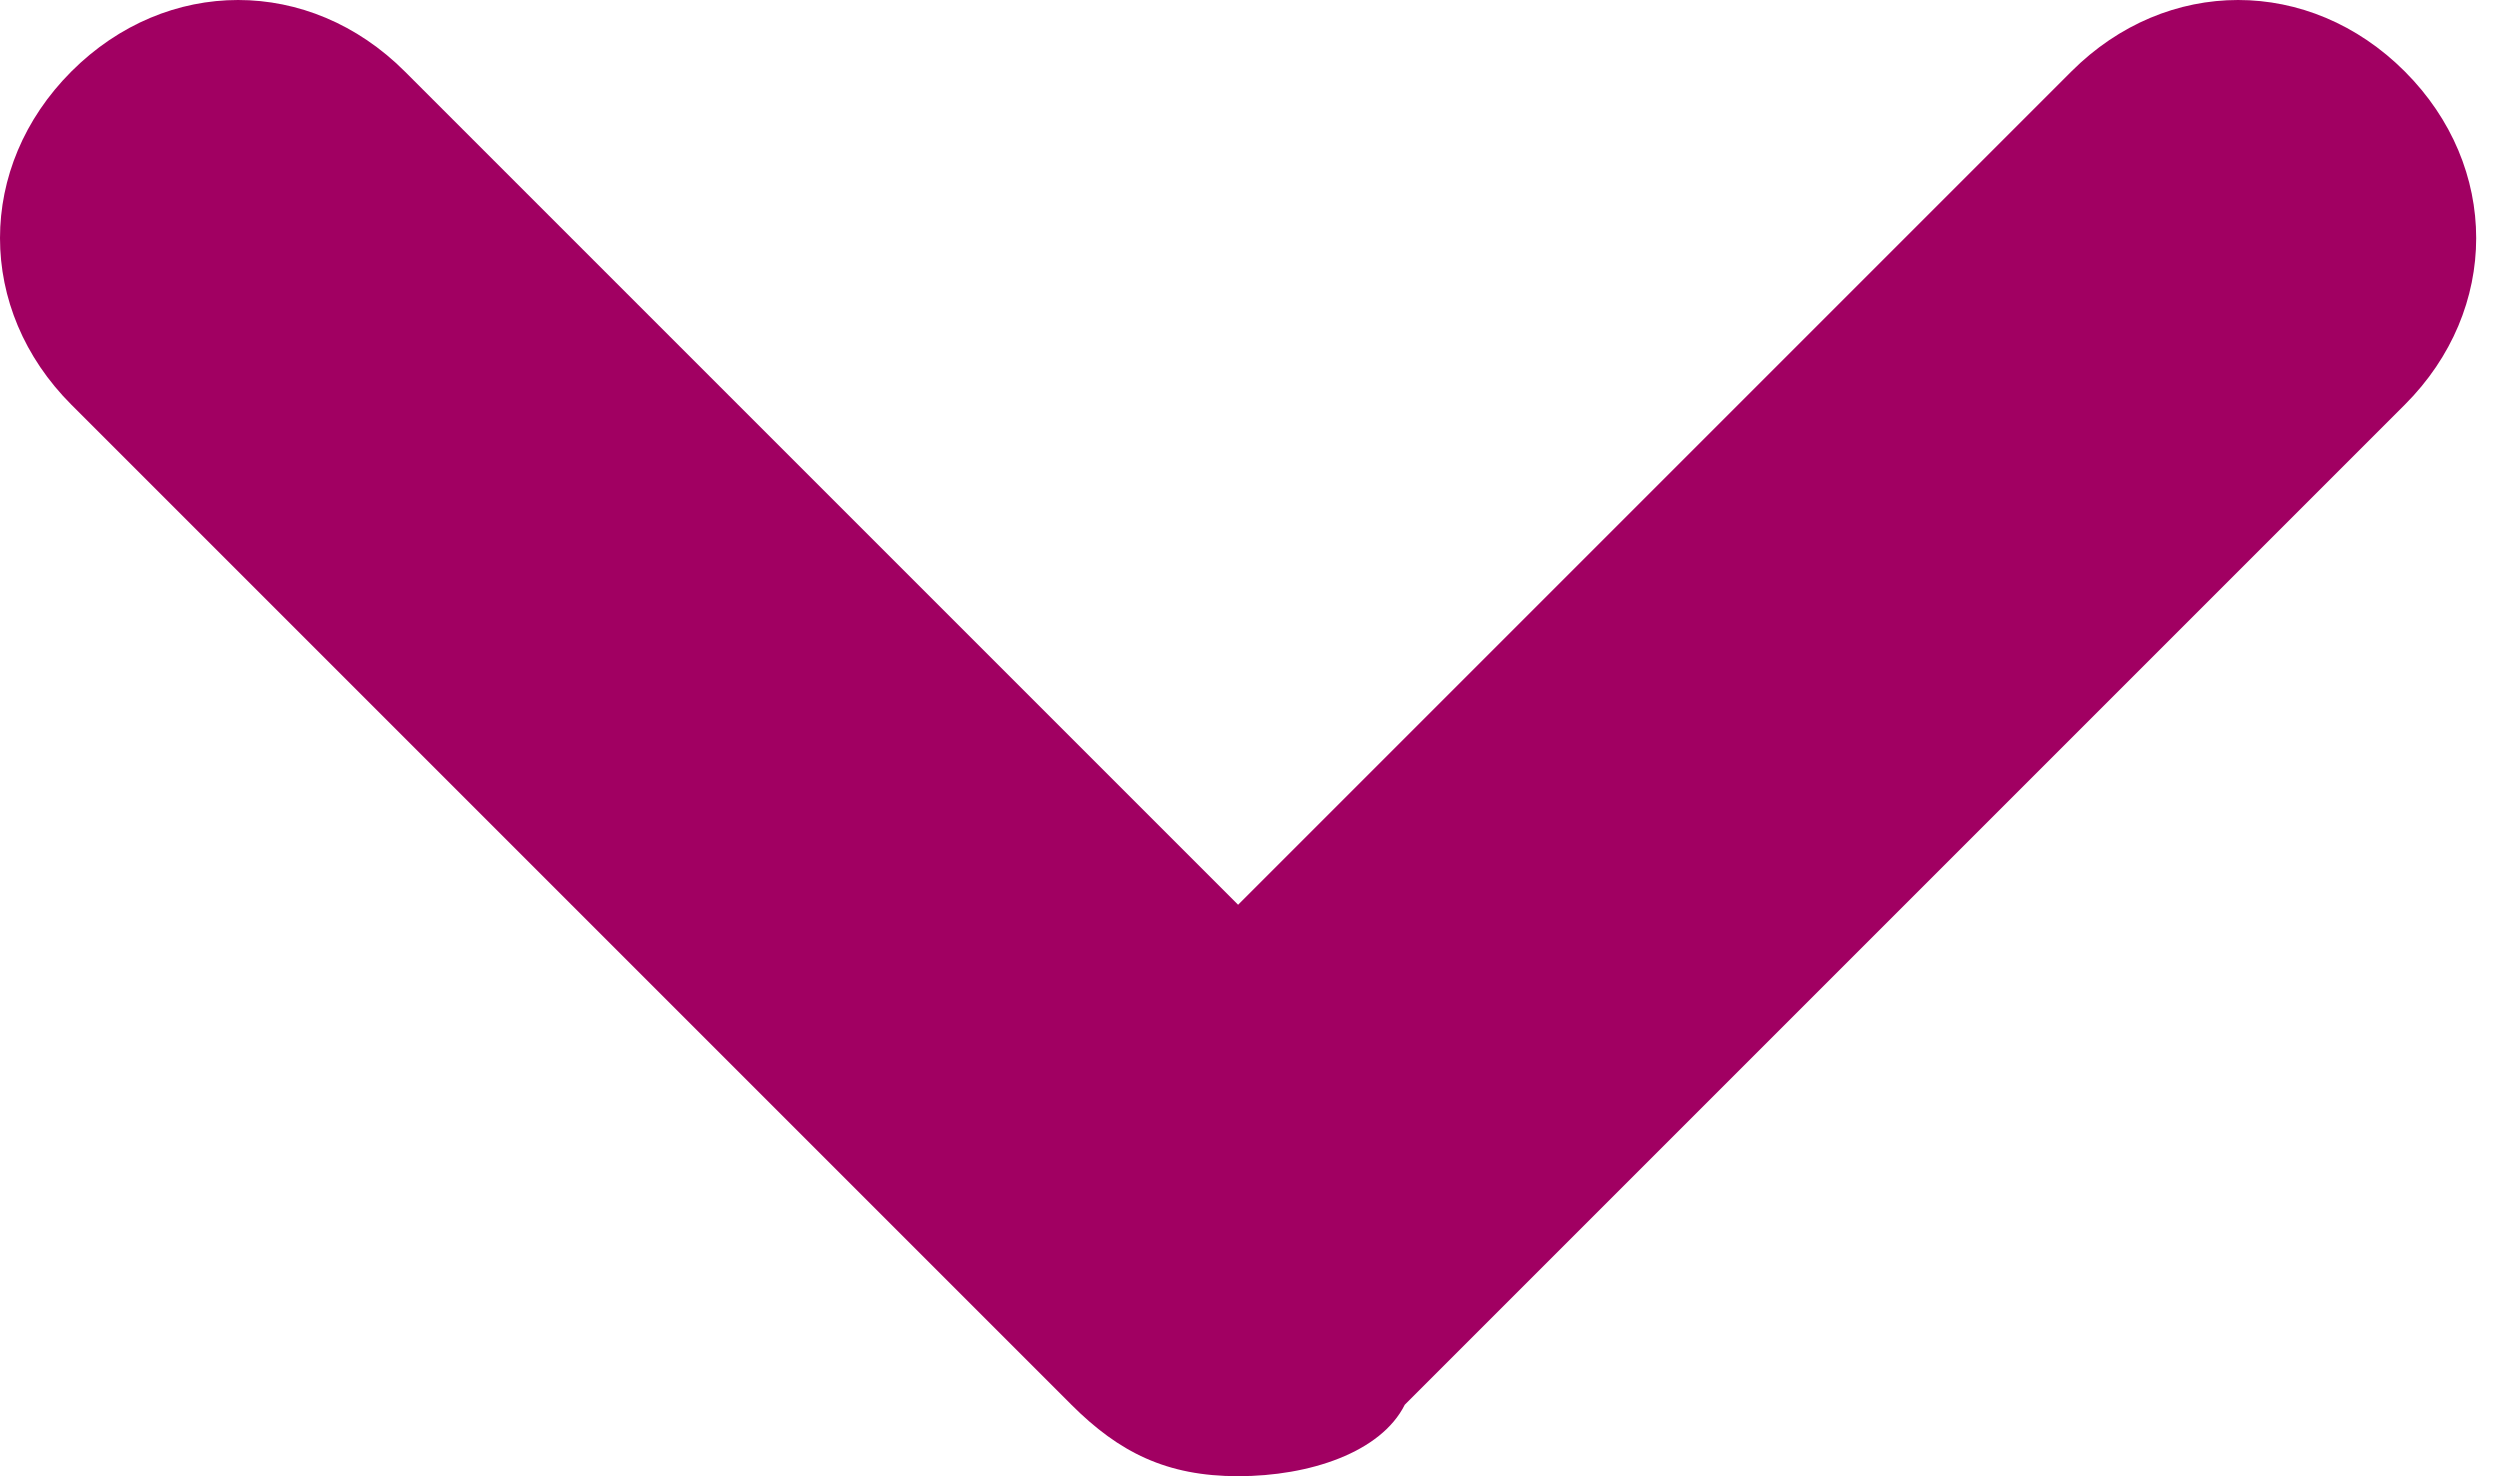 <?xml version="1.0" encoding="utf-8"?>
<!-- Generator: Adobe Illustrator 19.2.1, SVG Export Plug-In . SVG Version: 6.00 Build 0)  -->
<svg version="1.1" id="Layer_1" xmlns="http://www.w3.org/2000/svg" xmlns:xlink="http://www.w3.org/1999/xlink" x="0px" y="0px"
	 viewBox="0 0 10.5 6.2" style="enable-background:new 0 0 10.5 6.2;" xml:space="preserve">
<style type="text/css">
	.st0{fill:#A10062;}
</style>
<g>
	<path class="st0" d="M4.5,5.9L0.3,1.7c-0.4-0.4-0.4-1,0-1.4s1-0.4,1.4,0l3.5,3.5l3.5-3.5c0.4-0.4,1-0.4,1.4,0s0.4,1,0,1.4L5.9,5.9
		C5.8,6.1,5.5,6.2,5.2,6.2S4.7,6.1,4.5,5.9z"/>
</g>
</svg>
